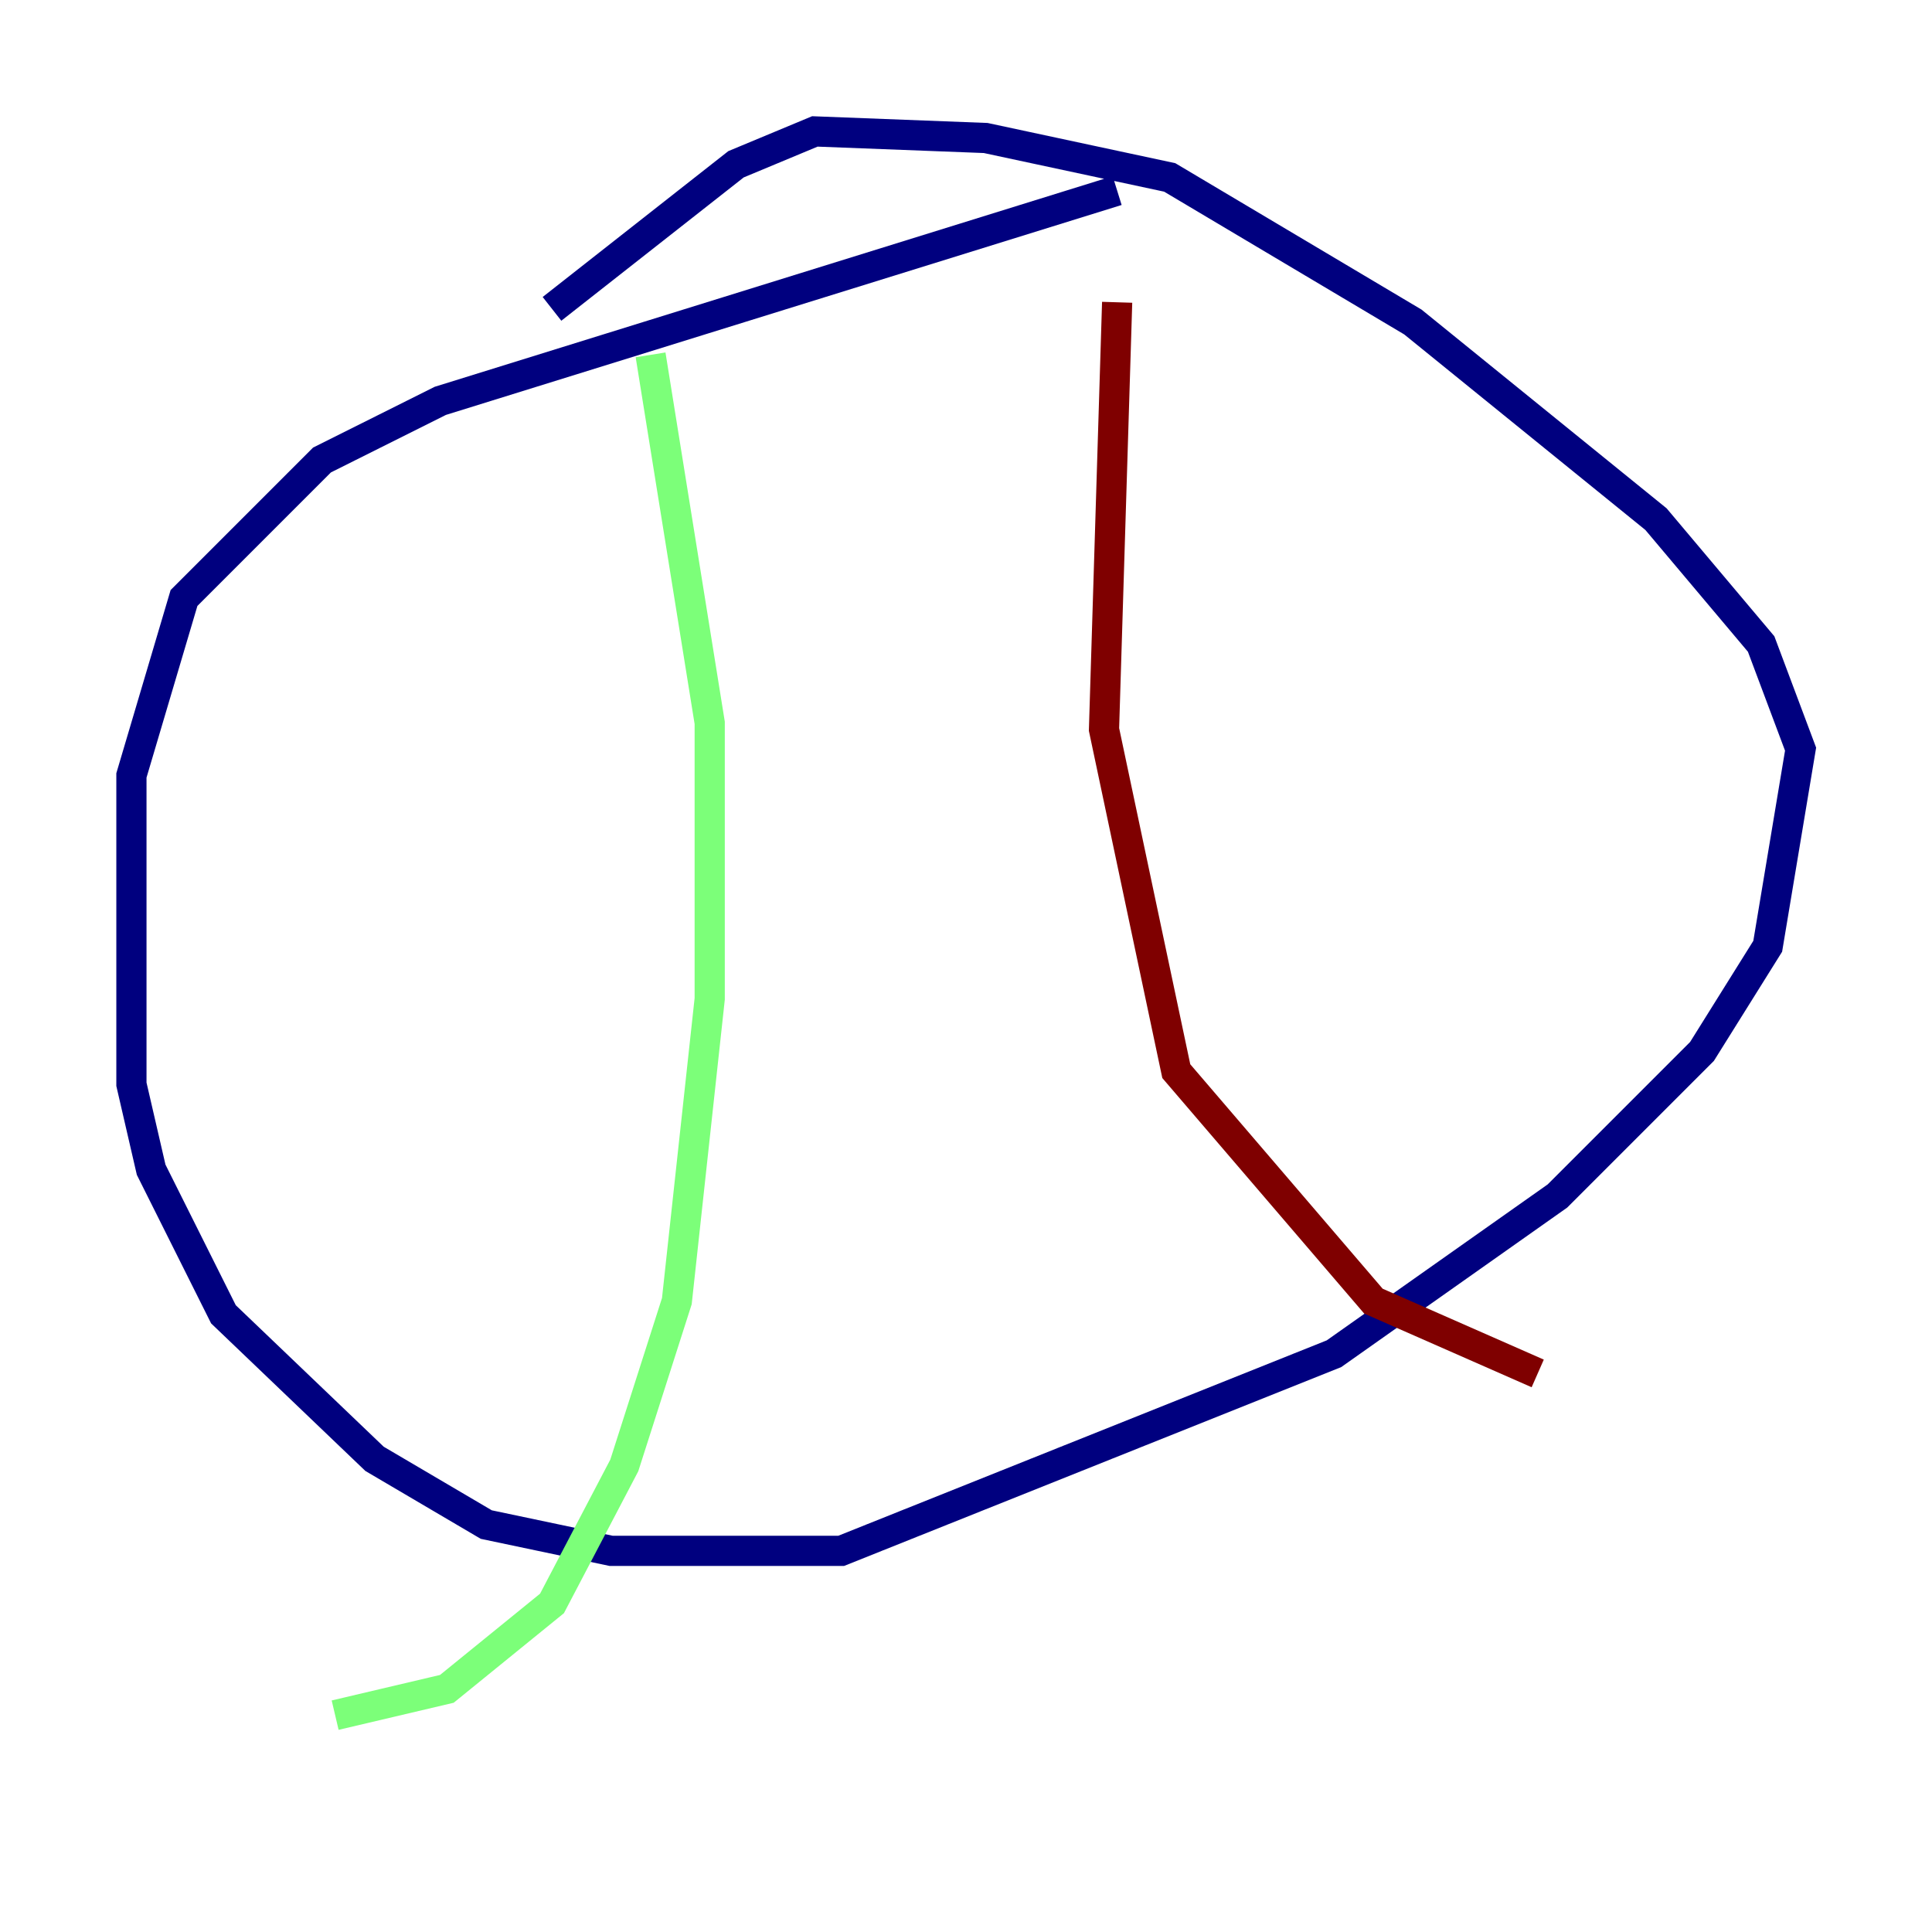 <?xml version="1.0" encoding="utf-8" ?>
<svg baseProfile="tiny" height="128" version="1.2" viewBox="0,0,128,128" width="128" xmlns="http://www.w3.org/2000/svg" xmlns:ev="http://www.w3.org/2001/xml-events" xmlns:xlink="http://www.w3.org/1999/xlink"><defs /><polyline fill="none" points="74.014,12.626 29.17,26.558 21.333,30.476 12.191,39.619 8.707,51.374 8.707,71.837 10.014,77.497 14.803,87.075 24.816,96.653 32.218,101.007 40.49,102.748 55.728,102.748 88.381,89.687 103.184,79.238 112.762,69.66 117.116,62.694 119.293,49.633 116.68,42.667 109.714,34.395 93.605,21.333 77.497,11.755 65.306,9.143 53.986,8.707 48.762,10.884 36.571,20.463" stroke="#00007f" stroke-width="2" /><polyline fill="none" points="43.102,23.51 47.02,47.891 47.02,66.177 44.843,86.204 41.361,97.088 36.571,106.231 29.605,111.891 22.204,113.633" stroke="#7cff79" stroke-width="2" /><polyline fill="none" points="74.014,20.027 73.143,48.327 77.932,70.966 90.993,86.204 101.878,90.993" stroke="#7f0000" stroke-width="2" /></svg>